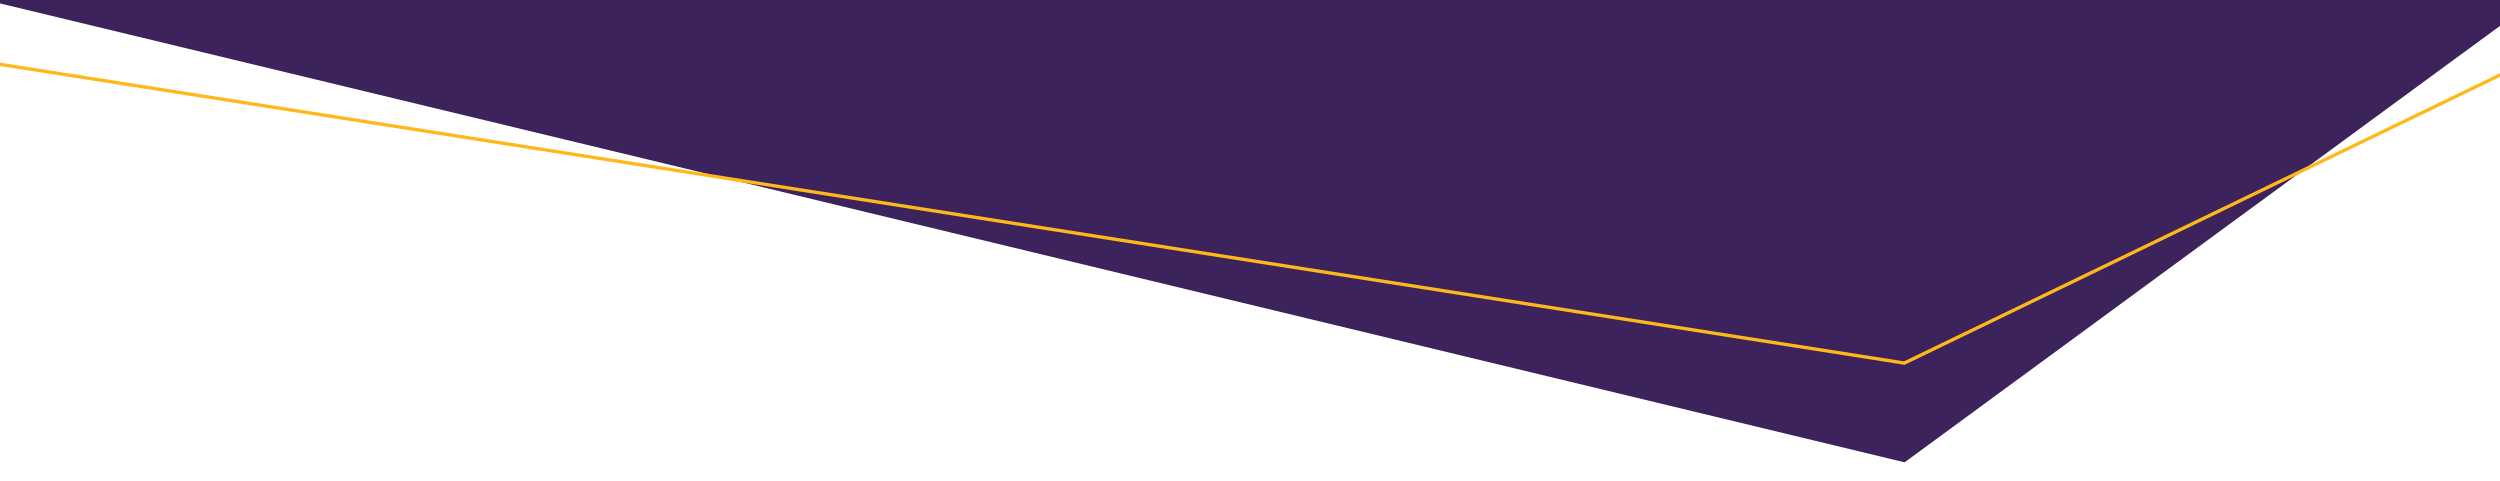 <svg xmlns="http://www.w3.org/2000/svg" xmlns:xlink="http://www.w3.org/1999/xlink" width="1486" height="286" viewBox="0 0 1486 286">
  <defs>
    <clipPath id="clip-path">
      <rect id="Retângulo_123" data-name="Retângulo 123" width="1486" height="286" transform="translate(0.484 -0.033)" fill="#2e1a47"/>
    </clipPath>
  </defs>
  <g id="img-01-destaques-1440" transform="translate(-0.484 0.033)" clip-path="url(#clip-path)">
    <path id="fundo-roxo-mosaico-projetos" d="M9967.4,2250.825l1203.513,289.983,370.439-271.544,38.554-1506.9L9959.02,884.723Z" transform="translate(-10038.338 -2266.033)" fill="#3c235b"/>
    <path id="shape-borda-amarela-mosaico-projeto" d="M9973.469,2235.879l1222.451,191.758,396.59-191.758-12.6-1473.518L9959.02,884.723Z" transform="translate(-10063.516 -2211.863)" fill="none" stroke="#ffb81c" stroke-width="2"/>
  </g>
</svg>
